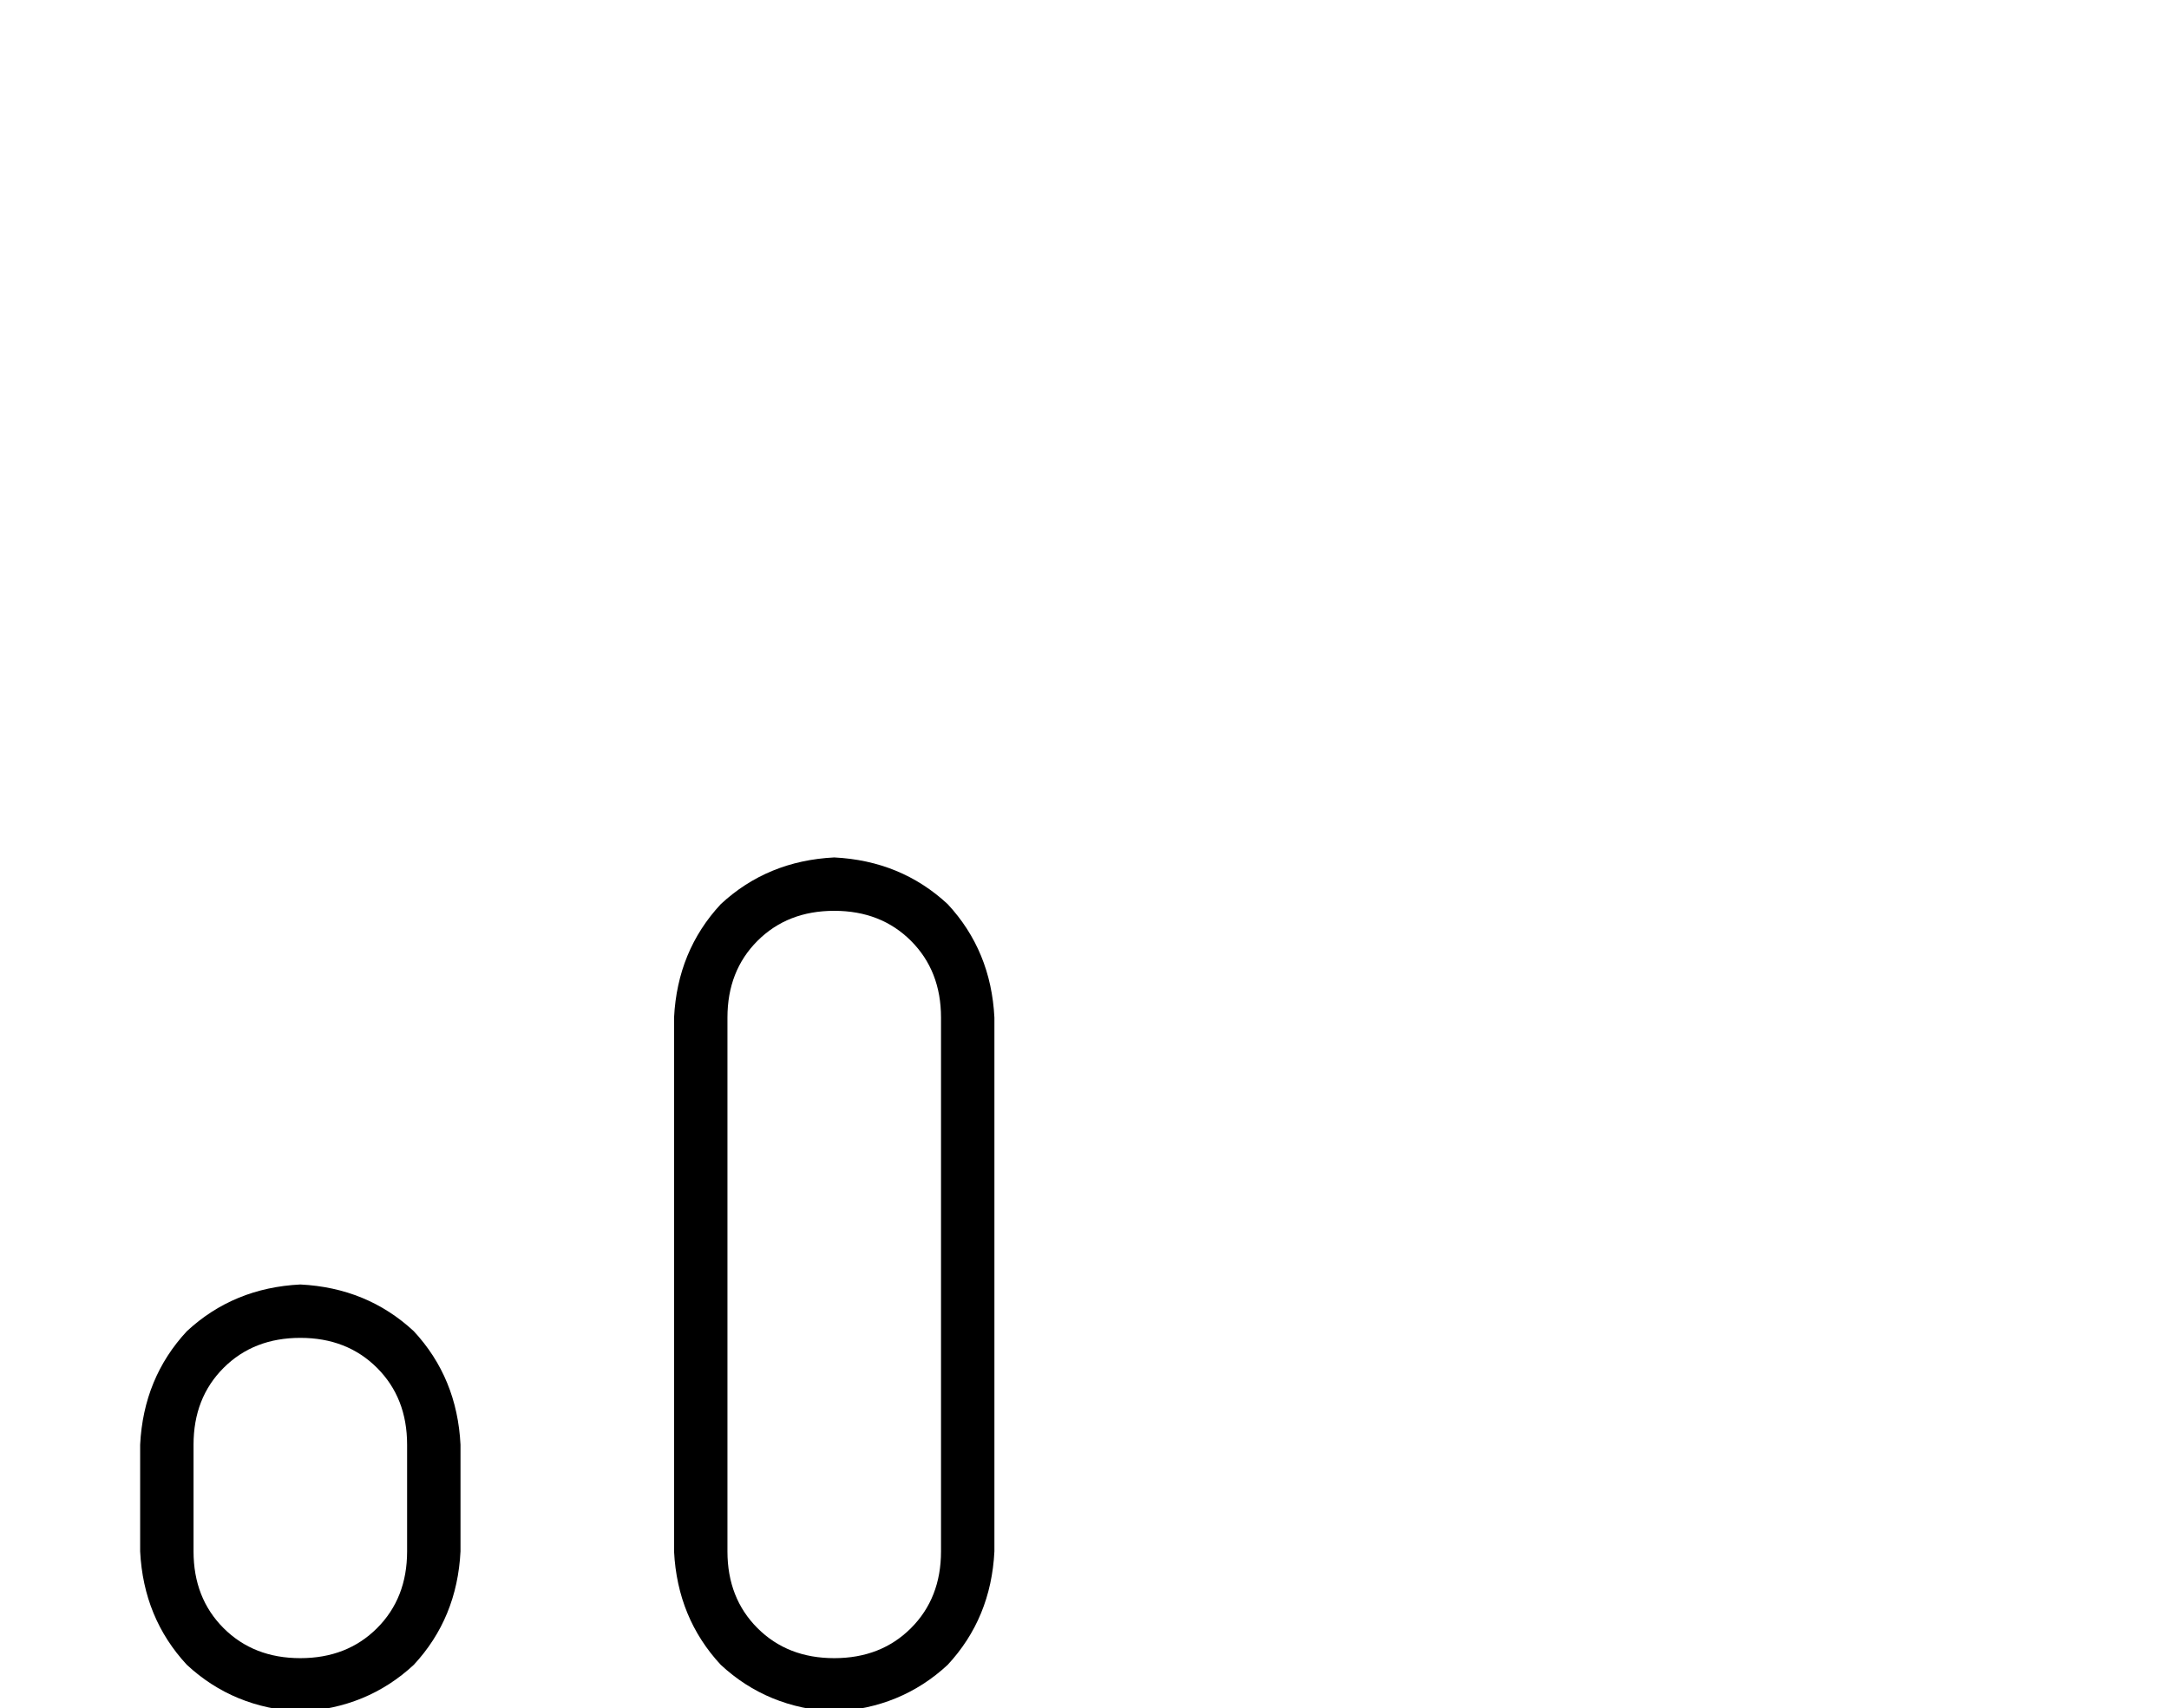 <?xml version="1.0" standalone="no"?>
<!DOCTYPE svg PUBLIC "-//W3C//DTD SVG 1.1//EN" "http://www.w3.org/Graphics/SVG/1.1/DTD/svg11.dtd" >
<svg xmlns="http://www.w3.org/2000/svg" xmlns:xlink="http://www.w3.org/1999/xlink" version="1.1" viewBox="-10 -40 650 512">
   <path fill="currentColor"
d="M240 233q-14 0 -23 9v0v0q-9 9 -9 23v160v0q0 14 9 23t23 9t23 -9t9 -23v-160v0q0 -14 -9 -23t-23 -9v0zM192 265q1 -20 14 -34v0v0q14 -13 34 -14q20 1 34 14q13 14 14 34v160v0q-1 20 -14 34q-14 13 -34 14q-20 -1 -34 -14q-13 -14 -14 -34v-160v0zM112 393
q0 -14 -9 -23v0v0q-9 -9 -23 -9t-23 9t-9 23v32v0q0 14 9 23t23 9t23 -9t9 -23v-32v0zM32 393q1 -20 14 -34v0v0q14 -13 34 -14q20 1 34 14q13 14 14 34v32v0q-1 20 -14 34q-14 13 -34 14q-20 -1 -34 -14q-13 -14 -14 -34v-32v0z" />
</svg>
